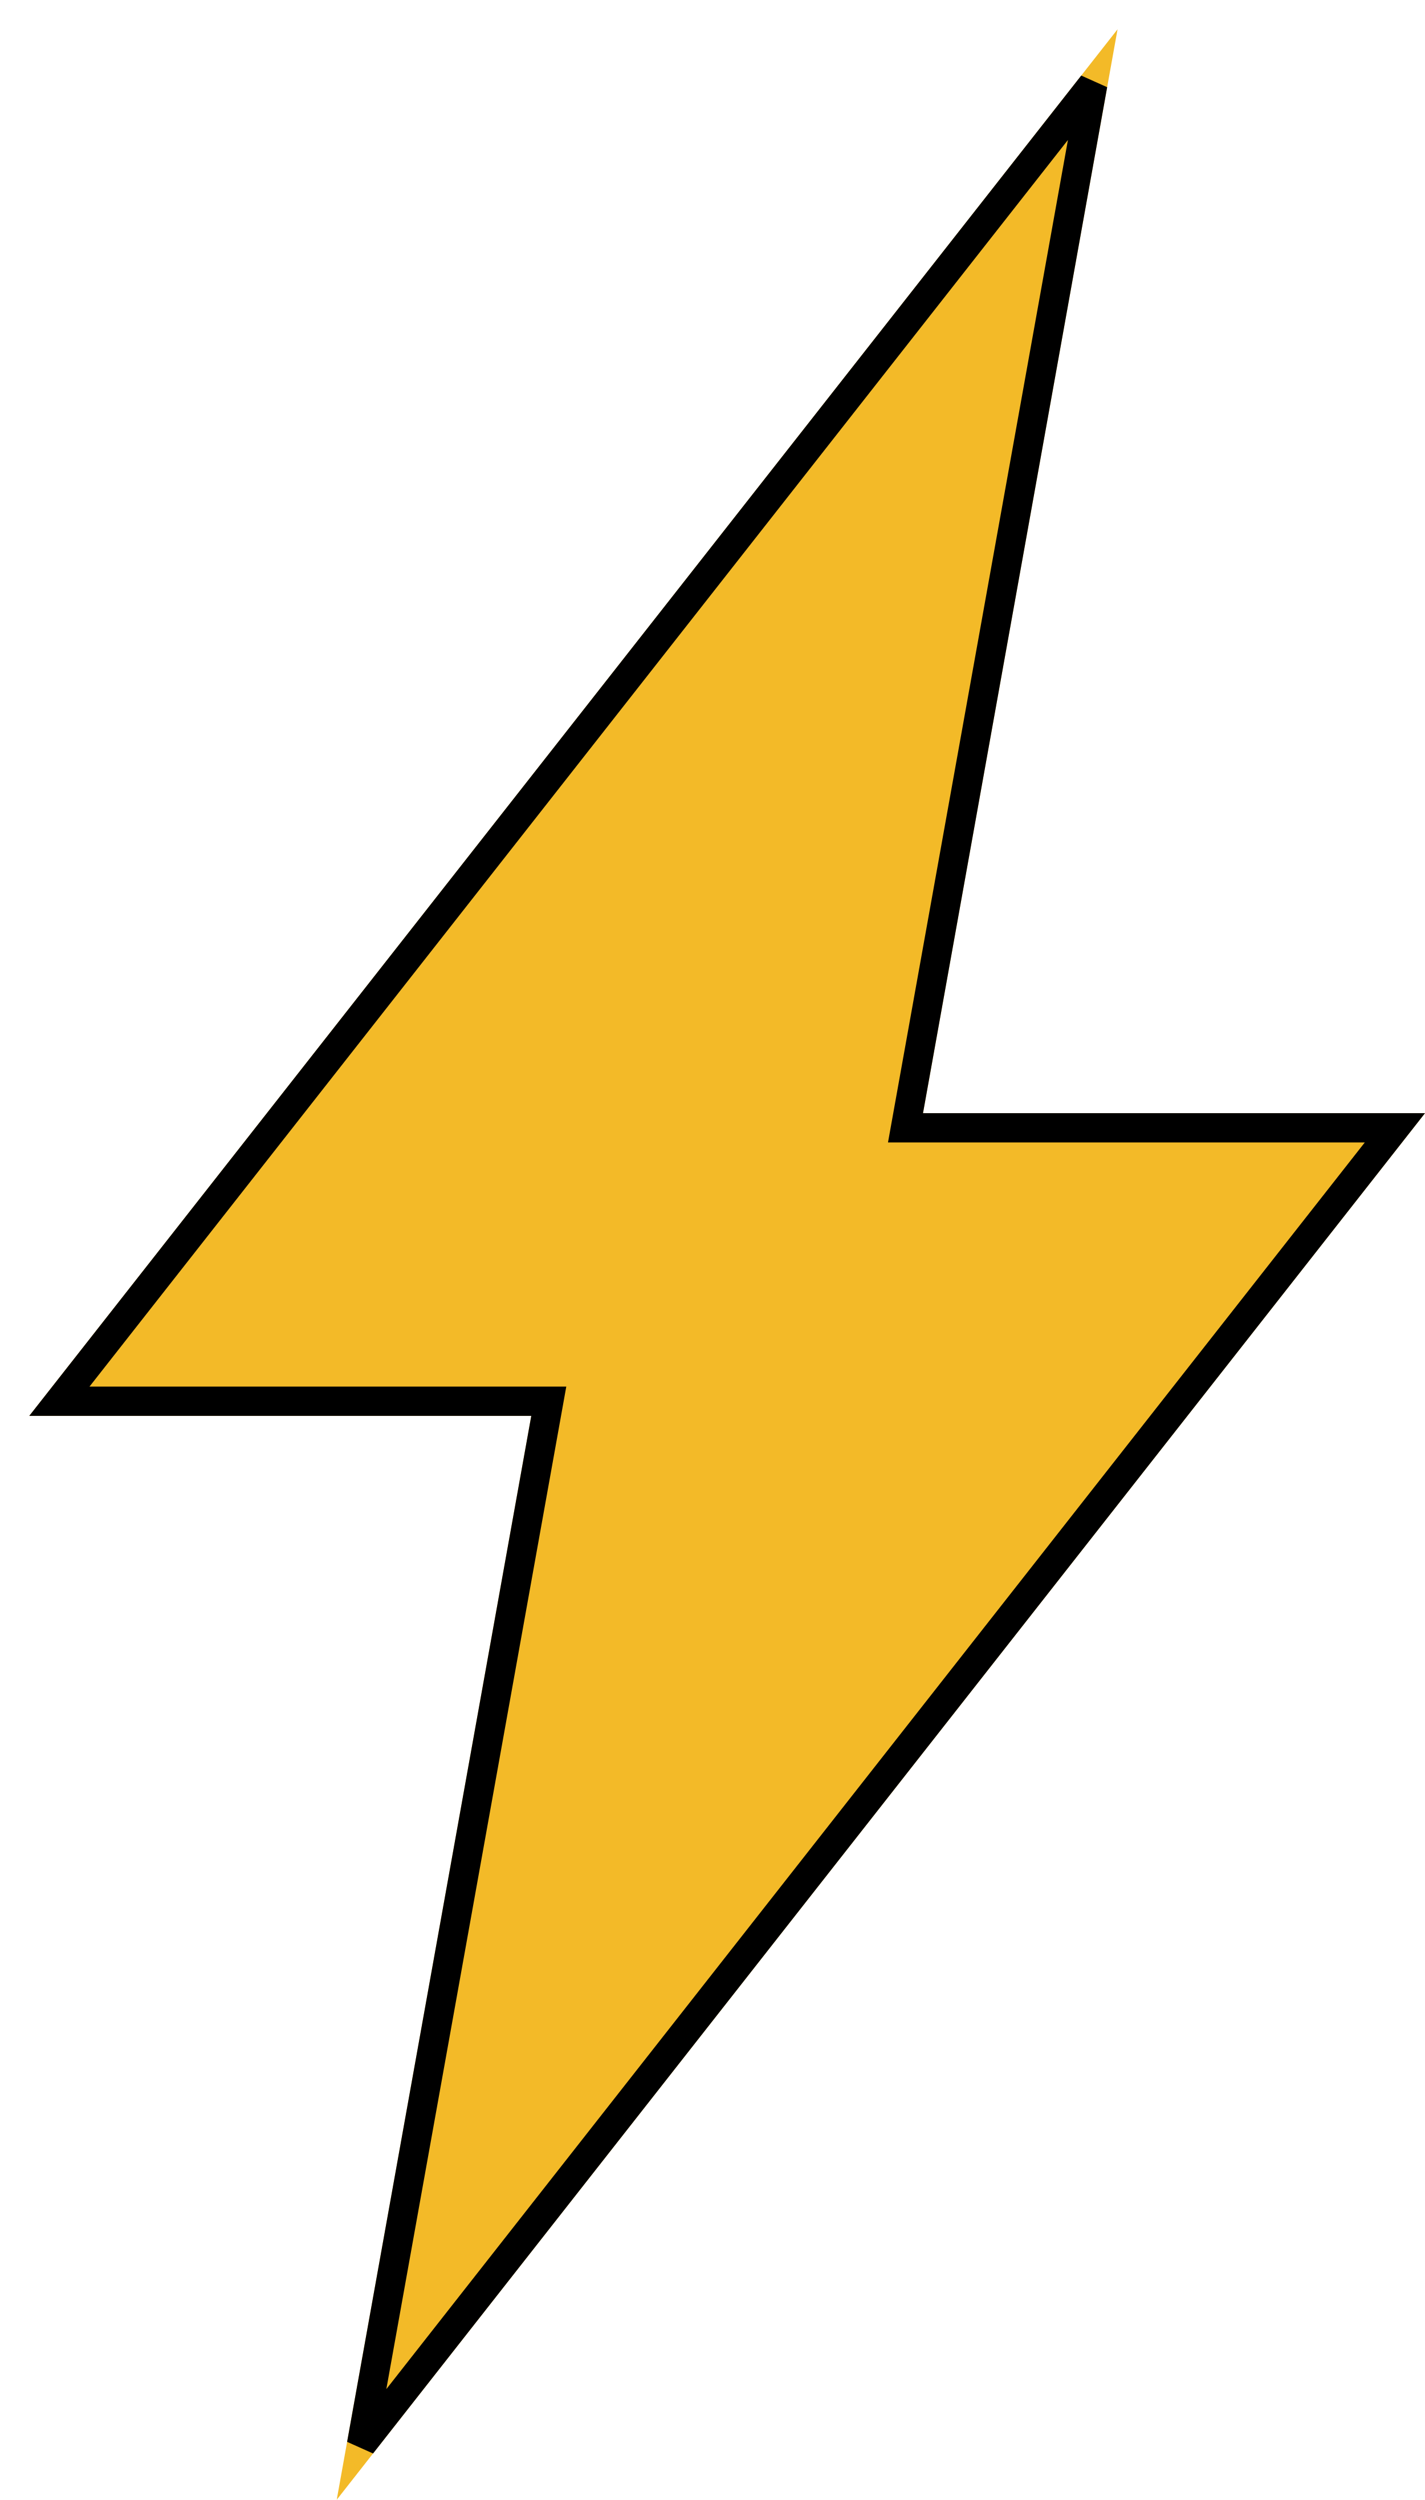 <svg width="146" height="256" viewBox="0 0 146 256" fill="none" xmlns="http://www.w3.org/2000/svg">
<g filter="url(#filter0_d_99_99)">
<path d="M111.5 0L0 142H51.433L31.5 253L143 111H91.567L111.5 0Z" fill="#F3BA28"/>
<path d="M91.567 112.5H139.915L34.041 247.335L52.909 142.265L53.226 140.5H51.433H3.085L108.959 5.665L90.091 110.735L89.774 112.5H91.567Z" stroke="black" stroke-width="3"/>
</g>
<defs>
<filter id="filter0_d_99_99" x="0" y="0" width="146" height="256" filterUnits="userSpaceOnUse" color-interpolation-filters="sRGB">
<feFlood flood-opacity="0" result="BackgroundImageFix"/>
<feColorMatrix in="SourceAlpha" type="matrix" values="0 0 0 0 0 0 0 0 0 0 0 0 0 0 0 0 0 0 127 0" result="hardAlpha"/>
<feOffset dx="3" dy="3"/>
<feComposite in2="hardAlpha" operator="out"/>
<feColorMatrix type="matrix" values="0 0 0 0 0 0 0 0 0 0 0 0 0 0 0 0 0 0 1 0"/>
<feBlend mode="normal" in2="BackgroundImageFix" result="effect1_dropShadow_99_99"/>
<feBlend mode="normal" in="SourceGraphic" in2="effect1_dropShadow_99_99" result="shape"/>
</filter>
</defs>
</svg>
